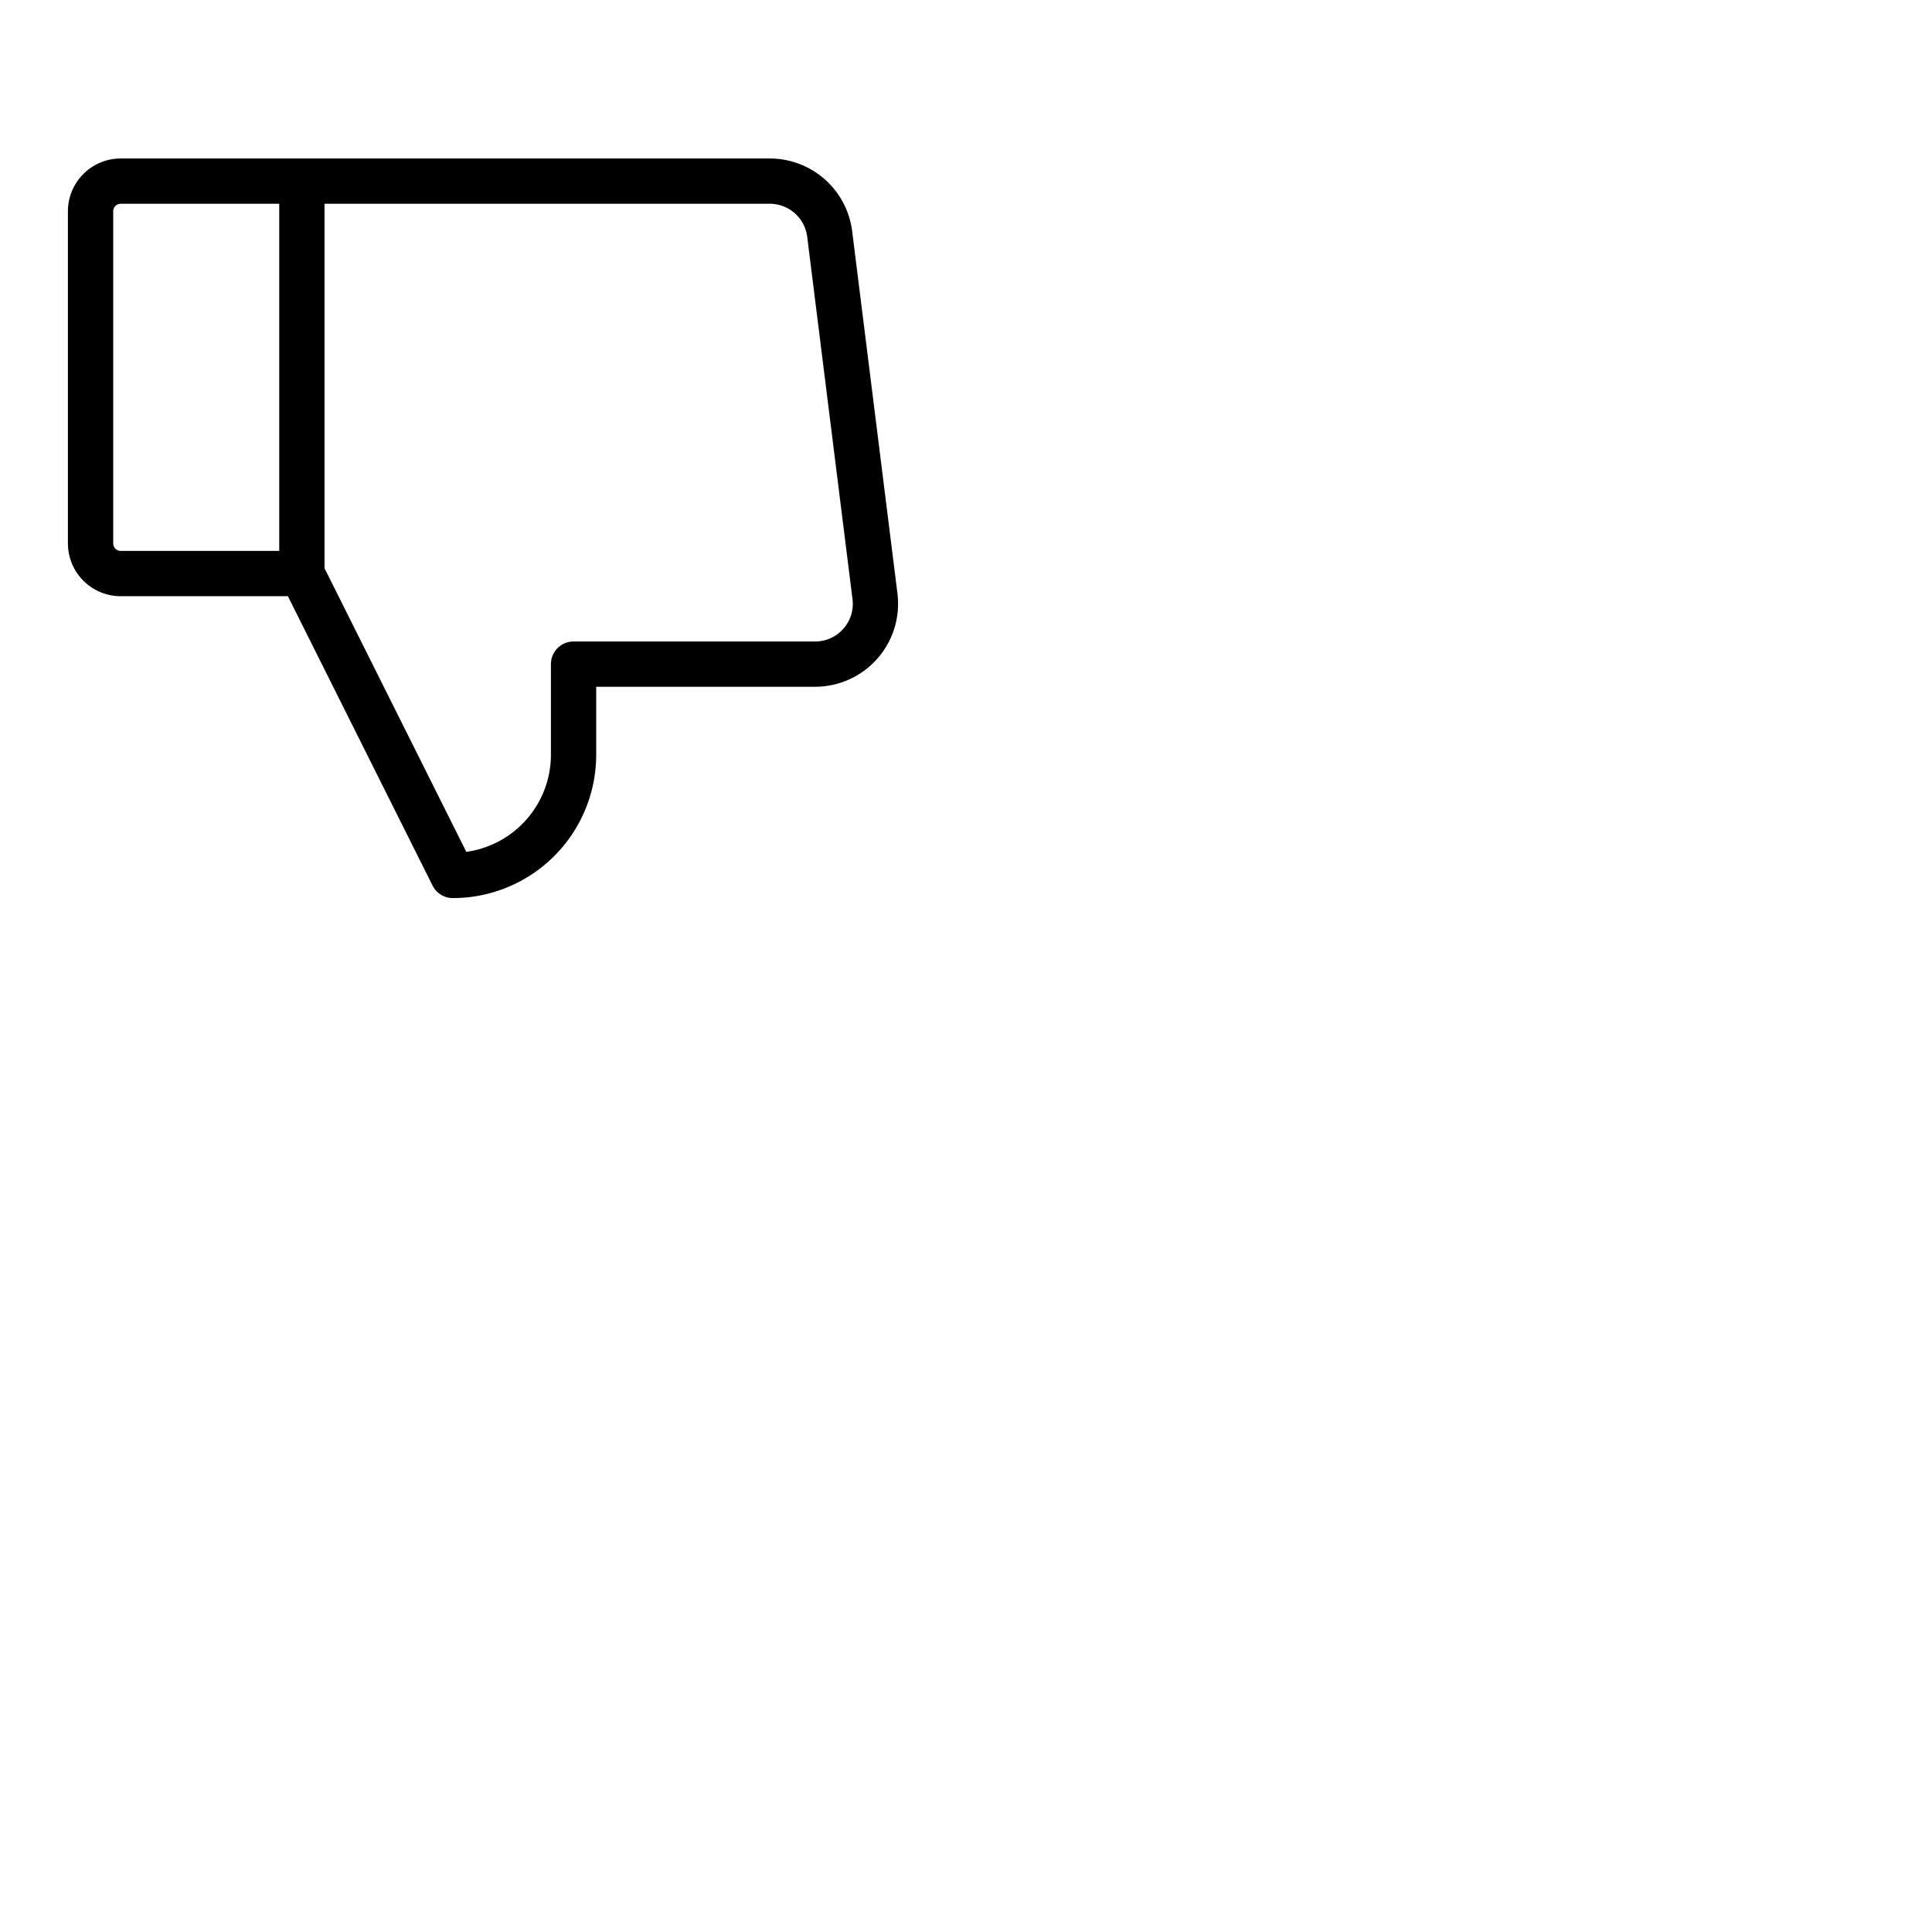 <svg xmlns="http://www.w3.org/2000/svg" version="1.1" viewBox="0 0 512 512" fill="currentColor"><path fill="currentColor" d="m237.83 157.27l-12-96A22 22 0 0 0 204 42H32a14 14 0 0 0-14 14v88a14 14 0 0 0 14 14h44.29l38.34 76.68A6 6 0 0 0 120 238a38 38 0 0 0 38-38v-18h58a22 22 0 0 0 21.83-24.73M74 146H32a2 2 0 0 1-2-2V56a2 2 0 0 1 2-2h42Zm149.5 20.62A9.89 9.89 0 0 1 216 170h-64a6 6 0 0 0-6 6v24a26 26 0 0 1-22.42 25.75L86 150.58V54h118a10 10 0 0 1 9.92 8.76l12 96a9.89 9.89 0 0 1-2.42 7.86"/></svg>